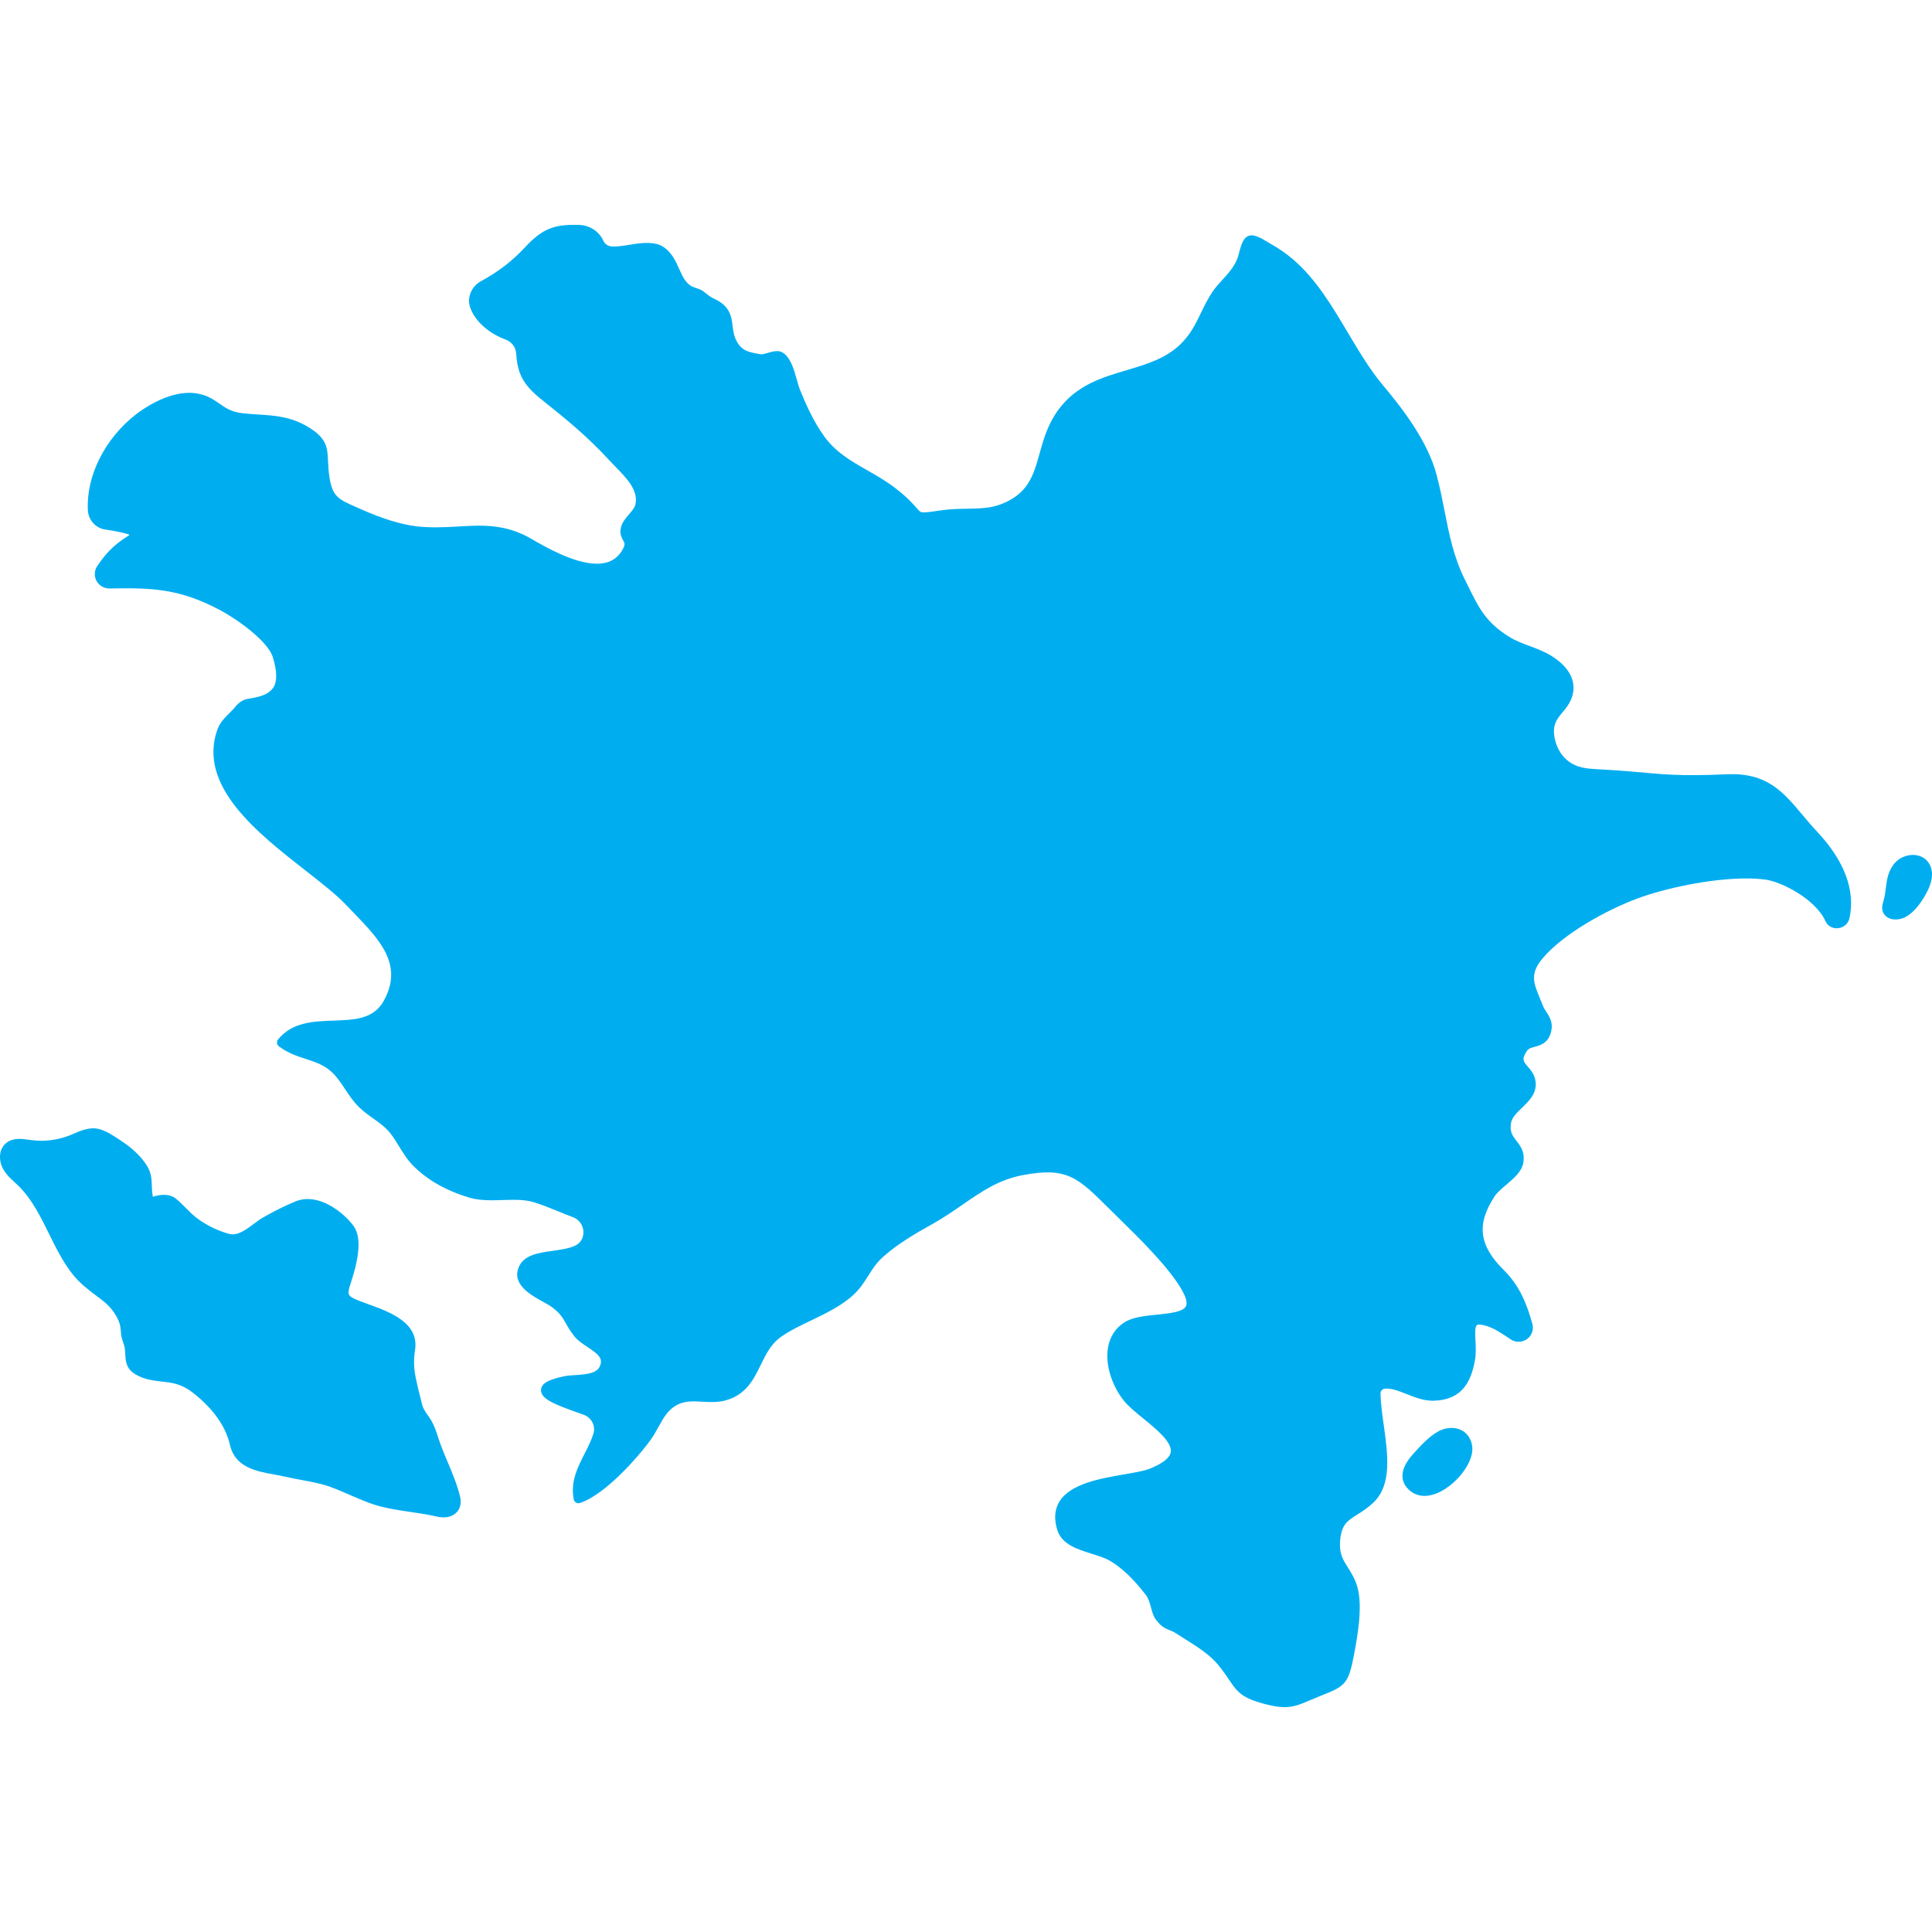 <?xml version="1.0" encoding="iso-8859-1"?>
<!-- Generator: Adobe Illustrator 17.1.0, SVG Export Plug-In . SVG Version: 6.00 Build 0)  -->
<!DOCTYPE svg PUBLIC "-//W3C//DTD SVG 1.1//EN" "http://www.w3.org/Graphics/SVG/1.1/DTD/svg11.dtd">
<svg version="1.1" id="Capa_1" xmlns="http://www.w3.org/2000/svg"  x="0px" y="0px"
	 viewBox="0 0 202.071 202.071" style="enable-background:new 0 0 202.071 202.071;" xml:space="preserve">
<g>
	<path style="fill:#00aef0;" d="M188.458,85.156c-1.972-2.349-3.683-4.361-7.82-4.173c-1.368,0.062-2.505,0.091-3.578,0.091
		c-1.484,0-2.82-0.057-4.084-0.175c-1.479-0.137-3.43-0.308-5.411-0.417l-0.276-0.015c-1.289-0.067-2.402-0.125-3.411-0.984
		c-0.6-0.511-1.039-1.265-1.238-2.122c-0.351-1.512,0.182-2.143,0.854-2.942l0.156-0.187c0.741-0.894,1.04-1.816,0.891-2.743
		c-0.173-1.069-0.947-2.061-2.238-2.867c-0.752-0.469-1.554-0.768-2.328-1.057c-0.759-0.283-1.477-0.551-2.138-0.964
		c-2.42-1.513-3.132-2.957-4.311-5.349l-0.305-0.614c-1.182-2.375-1.642-4.708-2.128-7.177c-0.246-1.251-0.501-2.545-0.859-3.87
		c-0.933-3.451-3.483-6.789-5.602-9.312c-1.328-1.583-2.443-3.452-3.624-5.431c-1.667-2.793-3.363-5.705-5.888-7.822
		c-0.671-0.563-1.398-1.057-2.16-1.488c-0.561-0.317-1.415-0.935-2.082-0.923c-1.043,0.018-1.174,1.687-1.453,2.409
		c-0.586,1.519-1.858,2.319-2.707,3.641c-0.446,0.695-0.781,1.388-1.105,2.058c-0.575,1.188-1.117,2.31-2.226,3.356
		c-1.53,1.444-3.479,2.022-5.541,2.635c-2.595,0.77-5.278,1.567-7.182,4.188c-1.093,1.504-1.541,3.116-1.937,4.537
		c-0.629,2.26-1.171,4.211-4.053,5.308c-1.111,0.422-2.287,0.441-3.533,0.461c-0.872,0.014-1.774,0.029-2.743,0.174
		c-0.872,0.131-1.424,0.21-1.764,0.21c-0.361,0-0.403-0.047-0.805-0.505c-0.389-0.441-0.976-1.109-2.241-2.076
		c-0.938-0.716-1.928-1.281-2.885-1.827c-1.687-0.963-3.28-1.873-4.469-3.506c-1.167-1.604-1.991-3.488-2.58-4.951
		c-0.102-0.252-0.194-0.59-0.296-0.958c-0.32-1.15-0.683-2.454-1.577-2.938c-0.386-0.207-0.959-0.078-1.475,0.079
		c-0.242,0.074-0.488,0.146-0.679,0.149c-1.441-0.225-2.158-0.389-2.715-1.66c-0.168-0.383-0.221-0.803-0.277-1.247
		c-0.083-0.659-0.169-1.339-0.638-1.943c-0.419-0.542-0.981-0.813-1.476-1.053c-0.354-0.171-0.652-0.466-0.975-0.699
		c-0.354-0.256-0.722-0.294-1.105-0.467c-0.748-0.337-1.089-1.165-1.405-1.867c-0.377-0.837-0.805-1.787-1.736-2.351
		c-0.822-0.499-2.045-0.408-3.35-0.19c-0.608,0.101-1.236,0.206-1.858,0.206c-0.427-0.002-0.816-0.233-0.969-0.576
		c-0.448-1.006-1.429-1.652-2.558-1.688c-2.619-0.076-3.835,0.388-5.655,2.347c-1.324,1.427-2.785,2.55-4.598,3.535
		c-1.034,0.562-1.512,1.776-1.112,2.825c0.596,1.56,2.125,2.708,3.654,3.271c0.615,0.227,1.072,0.757,1.125,1.41
		c0.167,2.062,0.566,3.202,2.691,4.901c2.519,2.013,4.694,3.751,7.156,6.432c0.184,0.2,0.386,0.408,0.596,0.623
		c1.101,1.127,2.35,2.404,2.043,3.867c-0.076,0.362-0.369,0.703-0.678,1.064c-0.34,0.396-0.691,0.806-0.833,1.327
		c-0.176,0.647,0.048,1.066,0.213,1.373c0.158,0.295,0.23,0.429,0.029,0.83c-0.549,1.097-1.453,1.63-2.764,1.63
		c-2.38,0-5.418-1.764-6.904-2.626c-2.063-1.198-3.984-1.352-5.426-1.352c-0.731,0-1.467,0.044-2.218,0.089
		c-1.465,0.088-3.069,0.143-4.409-0.033c-1.624-0.212-3.465-0.781-5.632-1.739l-0.452-0.198c-2.006-0.877-2.612-1.142-2.929-3.166
		c-0.104-0.661-0.129-1.208-0.151-1.691c-0.067-1.462-0.111-2.429-2.187-3.646c-1.751-1.027-3.394-1.133-5.133-1.246
		c-0.523-0.034-1.061-0.068-1.622-0.13c-1.155-0.127-1.772-0.555-2.425-1.008c-0.664-0.461-1.351-0.938-2.537-1.088
		c-0.2-0.025-0.403-0.038-0.608-0.038c-2.461,0-4.86,1.7-5.537,2.221c-3.312,2.549-5.26,6.51-5.072,10.061
		c0.054,1.012,0.792,1.861,1.809,2.016c0.834,0.128,1.698,0.261,2.518,0.531c0.002,0.019,0.003,0.064-0.044,0.093
		c-1.891,1.155-2.667,2.276-3.291,3.177c-0.319,0.46-0.355,1.055-0.096,1.552c0.262,0.5,0.774,0.811,1.367,0.811
		c4.431-0.079,7.277,0.008,11.491,2.227c1.956,1.029,5.083,3.315,5.588,4.955c0.463,1.503,0.476,2.552,0.04,3.206
		c-0.393,0.588-1.176,0.941-2.566,1.14c-0.562,0.08-1.05,0.402-1.397,0.85c-0.177,0.229-0.397,0.447-0.625,0.673
		c-0.466,0.461-0.995,0.984-1.255,1.724c-2.073,5.892,4.205,10.802,9.25,14.746c1.661,1.299,3.229,2.524,4.248,3.604
		c0.255,0.271,0.516,0.54,0.777,0.811c2.686,2.784,5.222,5.413,3.146,9.171c-1.07,1.938-3.015,2.009-5.266,2.091
		c-2.126,0.077-4.325,0.156-5.803,1.975c-0.086,0.106-0.125,0.242-0.108,0.378s0.089,0.258,0.198,0.339
		c0.978,0.726,1.927,1.032,2.846,1.329c1.193,0.386,2.223,0.719,3.199,1.917c0.304,0.373,0.577,0.783,0.865,1.216
		c0.44,0.66,0.895,1.343,1.479,1.908c0.482,0.467,0.992,0.828,1.485,1.179c0.662,0.47,1.288,0.914,1.806,1.578
		c0.326,0.418,0.601,0.865,0.892,1.339c0.432,0.703,0.878,1.431,1.505,2.055c1.469,1.464,3.412,2.569,5.777,3.285
		c0.86,0.261,1.747,0.294,2.423,0.294c0.385,0,0.773-0.013,1.16-0.025c0.375-0.013,0.75-0.024,1.12-0.024
		c0.908,0,1.564,0.079,2.129,0.259c0.917,0.291,1.725,0.622,2.506,0.941c0.503,0.206,1.014,0.415,1.555,0.614
		c1.353,0.497,1.517,2.417,0.199,3.002c-0.646,0.287-1.462,0.401-2.327,0.523c-1.551,0.218-3.155,0.442-3.609,1.915
		c-0.522,1.692,1.401,2.747,2.673,3.445c0.306,0.168,0.576,0.314,0.758,0.445c0.963,0.69,1.215,1.141,1.564,1.764
		c0.213,0.381,0.456,0.813,0.885,1.357c0.355,0.452,0.883,0.801,1.394,1.138c1.077,0.711,1.561,1.123,1.352,1.827
		c-0.263,0.888-1.25,1.016-2.617,1.101c-0.415,0.026-0.807,0.051-1.147,0.119c-1.698,0.346-2.409,0.755-2.456,1.412
		c-0.068,0.956,1.411,1.533,3.83,2.396c0.216,0.077,0.43,0.153,0.635,0.228c0.798,0.29,1.266,1.151,1.018,1.963
		c-0.215,0.705-0.562,1.387-0.92,2.091c-0.737,1.448-1.499,2.945-1.142,4.789c0.027,0.141,0.113,0.264,0.237,0.336
		c0.125,0.073,0.274,0.091,0.409,0.045c2.684-0.875,6.26-4.985,7.48-6.726c0.283-0.404,0.517-0.83,0.743-1.241
		c0.517-0.94,1.005-1.829,2.013-2.327c0.467-0.23,0.979-0.333,1.66-0.333c0.304,0,0.609,0.019,0.914,0.037
		c0.841,0.052,1.669,0.057,2.332-0.114c2.224-0.575,3.008-2.181,3.767-3.732c0.557-1.138,1.082-2.213,2.157-2.963
		c0.915-0.639,1.977-1.147,3.102-1.687c1.492-0.715,3.035-1.454,4.292-2.549c0.788-0.688,1.257-1.431,1.711-2.149
		c0.429-0.68,0.834-1.322,1.5-1.923c1.481-1.336,3.321-2.428,5.088-3.407c1.212-0.673,2.258-1.395,3.27-2.093
		c2.029-1.4,3.782-2.61,6.298-3.086c4.674-0.882,5.787,0.297,9.036,3.52l1.07,1.054c2.104,2.062,5.284,5.176,6.592,7.561
		c0.278,0.506,0.564,1.193,0.354,1.593c-0.31,0.591-1.744,0.736-3.009,0.865c-1.254,0.127-2.55,0.259-3.408,0.799
		c-0.945,0.595-1.545,1.518-1.733,2.67c-0.33,2.009,0.605,4.235,1.678,5.551c0.48,0.589,1.232,1.203,2.029,1.853
		c1.346,1.099,3.02,2.466,2.861,3.5c-0.093,0.602-0.848,1.202-2.184,1.736c-0.598,0.238-1.605,0.412-2.673,0.596
		c-2.517,0.434-5.649,0.973-6.794,2.857c-0.506,0.833-0.574,1.841-0.206,2.996c0.474,1.481,2.112,1.992,3.558,2.442
		c0.713,0.223,1.386,0.433,1.905,0.731c1.251,0.722,2.457,1.864,3.795,3.596c0.269,0.347,0.403,0.841,0.534,1.318
		c0.128,0.468,0.249,0.91,0.501,1.242c0.558,0.733,0.919,0.911,1.406,1.1c0.219,0.084,0.445,0.172,0.769,0.385
		c0.294,0.194,0.607,0.391,0.93,0.593c1.183,0.741,2.522,1.581,3.412,2.661c0.518,0.629,0.855,1.13,1.152,1.573
		c0.874,1.3,1.359,1.901,3.688,2.517c0.884,0.233,1.536,0.338,2.115,0.338c0.965,0,1.668-0.3,2.641-0.716
		c0.296-0.127,0.626-0.268,1.007-0.419l0.282-0.112c2.437-0.967,2.771-1.213,3.359-4.4c0.312-1.683,0.891-4.813,0.34-6.85
		c-0.239-0.887-0.641-1.521-0.995-2.082c-0.517-0.816-0.925-1.462-0.838-2.722c0.125-1.788,0.754-2.183,1.796-2.837
		c0.521-0.327,1.11-0.697,1.73-1.297c1.915-1.852,1.473-5.015,1.045-8.074c-0.163-1.162-0.316-2.26-0.34-3.26
		c-0.007-0.283,0.195-0.521,0.459-0.542c0.718-0.054,1.488,0.254,2.316,0.581c0.849,0.336,1.727,0.683,2.734,0.683
		c3.138-0.072,3.962-2.131,4.354-4.135c0.145-0.732,0.105-1.499,0.071-2.176c-0.032-0.644-0.068-1.373,0.125-1.577
		c0.1-0.104,0.396-0.106,0.824,0.005c0.867,0.217,1.623,0.722,2.424,1.257l0.328,0.218c0.643,0.426,1.54,0.261,2.001-0.342
		c0.281-0.371,0.371-0.846,0.245-1.302c-0.504-1.821-1.249-3.909-2.96-5.591c-2.628-2.582-2.908-4.83-0.969-7.759
		c0.246-0.372,0.729-0.783,1.194-1.181c0.783-0.669,1.594-1.36,1.77-2.207c0.246-1.185-0.27-1.845-0.684-2.376
		c-0.405-0.519-0.725-0.929-0.584-1.853c0.092-0.603,0.612-1.104,1.162-1.636c0.652-0.629,1.391-1.342,1.427-2.35
		c0.033-0.949-0.467-1.524-0.831-1.943c-0.467-0.536-0.68-0.781-0.064-1.672c0.148-0.215,0.396-0.291,0.787-0.397
		c0.558-0.152,1.321-0.36,1.648-1.349c0.361-1.091-0.071-1.754-0.419-2.287c-0.145-0.223-0.281-0.432-0.374-0.673
		c-0.106-0.275-0.215-0.537-0.318-0.787c-0.66-1.592-1.059-2.552,0.294-4.16c2.164-2.573,6.673-5.055,9.947-6.271
		c2.785-1.035,7.58-2.083,11.355-2.083c0.777,0,1.479,0.045,2.087,0.135c1.532,0.224,5.105,1.954,6.187,4.326
		c0.211,0.464,0.664,0.752,1.182,0.752c0.646,0,1.191-0.431,1.33-1.046c0.647-2.894-0.524-6.029-3.391-9.067
		C189.467,86.359,188.954,85.747,188.458,85.156z"/>
	<path style="fill:#00aef0;" d="M151.219,149.414c-0.263,0.06-0.515,0.151-0.75,0.276c-0.958,0.509-1.896,1.517-2.698,2.42
		c-1.52,1.706-1.169,2.848-0.607,3.504c0.473,0.552,1.104,0.843,1.828,0.844c1.11,0,2.426-0.701,3.518-1.874
		c0.995-1.069,1.549-2.263,1.482-3.193c-0.045-0.626-0.327-1.198-0.774-1.568C152.705,149.399,151.975,149.248,151.219,149.414z"/>
	<path style="fill:#00aef0;" d="M46.799,152.861c-0.257-0.61-0.511-1.214-0.729-1.803c-0.084-0.229-0.162-0.469-0.24-0.711
		c-0.188-0.582-0.383-1.183-0.688-1.715c-0.125-0.218-0.265-0.419-0.404-0.617c-0.258-0.368-0.48-0.687-0.582-1.096l-0.178-0.708
		c-0.179-0.708-0.354-1.396-0.503-2.145c-0.204-1.022-0.221-1.833-0.062-2.891c0.428-2.846-2.654-3.959-4.904-4.771
		c-0.557-0.201-1.083-0.392-1.473-0.579c-0.659-0.316-0.714-0.525-0.392-1.496c0.652-1.963,1.392-4.736,0.295-6.159
		c-1.058-1.374-2.94-2.76-4.76-2.76c-0.444,0-0.869,0.082-1.263,0.243c-1.029,0.422-2.116,0.957-3.322,1.637
		c-0.376,0.212-0.743,0.485-1.098,0.751c-0.875,0.652-1.706,1.247-2.573,1.003c-1.108-0.313-2.158-0.813-3.122-1.485
		c-0.508-0.354-0.921-0.771-1.359-1.211c-0.325-0.327-0.651-0.654-1.017-0.959c-0.478-0.398-1.163-0.516-1.988-0.34
		c-0.153,0.033-0.287,0.074-0.404,0.111c-0.012,0.004-0.025,0.008-0.039,0.012c-0.007-0.029-0.015-0.063-0.023-0.104
		c-0.066-0.341-0.077-0.669-0.089-1.017c-0.023-0.69-0.047-1.404-0.527-2.156c-0.597-0.938-1.514-1.813-2.723-2.604l-0.213-0.141
		c-0.653-0.432-1.394-0.922-2.182-1.091c-0.849-0.181-1.752,0.173-2.483,0.492c-0.139,0.061-0.276,0.121-0.413,0.177
		c-1.268,0.516-2.713,0.697-4.072,0.515l-0.193-0.027c-0.335-0.048-0.683-0.097-1.035-0.097c-0.613,0-1.089,0.158-1.453,0.483
		c-0.769,0.687-0.709,1.866-0.253,2.678c0.319,0.567,0.779,0.991,1.224,1.402c0.125,0.114,0.249,0.229,0.369,0.346
		c1.409,1.376,2.322,3.233,3.204,5.029l0.424,0.857c0.532,1.062,1.193,2.294,2.068,3.396c0.735,0.926,1.622,1.592,2.48,2.236
		l0.572,0.433c0.813,0.626,1.365,1.322,1.737,2.191c0.162,0.378,0.192,0.707,0.231,1.124l0.029,0.296
		c0.035,0.32,0.13,0.589,0.214,0.826c0.068,0.191,0.133,0.373,0.159,0.564c0.031,0.229,0.042,0.443,0.053,0.644
		c0.042,0.771,0.085,1.569,1.142,2.161c0.899,0.506,1.751,0.604,2.654,0.708c0.248,0.028,0.503,0.058,0.768,0.097
		c0.998,0.148,1.771,0.487,2.584,1.134c2.089,1.658,3.371,3.482,3.809,5.423c0.528,2.336,2.806,2.747,4.636,3.076
		c0.403,0.073,0.801,0.145,1.175,0.233c0.573,0.137,1.159,0.245,1.745,0.353c0.995,0.184,2.023,0.372,2.949,0.711
		c0.687,0.251,1.363,0.546,2.037,0.839c0.671,0.292,1.342,0.583,2.021,0.834c1.401,0.519,2.893,0.736,4.336,0.947
		c0.908,0.133,1.847,0.271,2.732,0.48c0.234,0.056,0.469,0.084,0.696,0.084c0.629,0,1.132-0.212,1.493-0.661
		c0.29-0.391,0.381-0.932,0.251-1.482C47.836,155.327,47.309,154.073,46.799,152.861z"/>
	<path style="fill:#00aef0;" d="M201.84,90.441c-0.34-0.651-0.982-1.024-1.763-1.024c-0.316,0-0.646,0.064-0.952,0.188
		c-0.899,0.362-1.503,1.181-1.745,2.369c-0.063,0.313-0.103,0.63-0.142,0.947c-0.053,0.429-0.103,0.833-0.242,1.309
		c-0.075,0.25-0.161,0.534-0.132,0.845c0.013,0.132,0.047,0.257,0.099,0.369c0.165,0.363,0.527,0.624,0.969,0.699
		c0.11,0.019,0.223,0.028,0.336,0.028c0.413,0,0.836-0.123,1.19-0.346c0.802-0.502,1.379-1.335,1.744-1.917
		C202.075,92.515,202.296,91.317,201.84,90.441z"/>
</g>
<g>
</g>
<g>
</g>
<g>
</g>
<g>
</g>
<g>
</g>
<g>
</g>
<g>
</g>
<g>
</g>
<g>
</g>
<g>
</g>
<g>
</g>
<g>
</g>
<g>
</g>
<g>
</g>
<g>
</g>
</svg>
